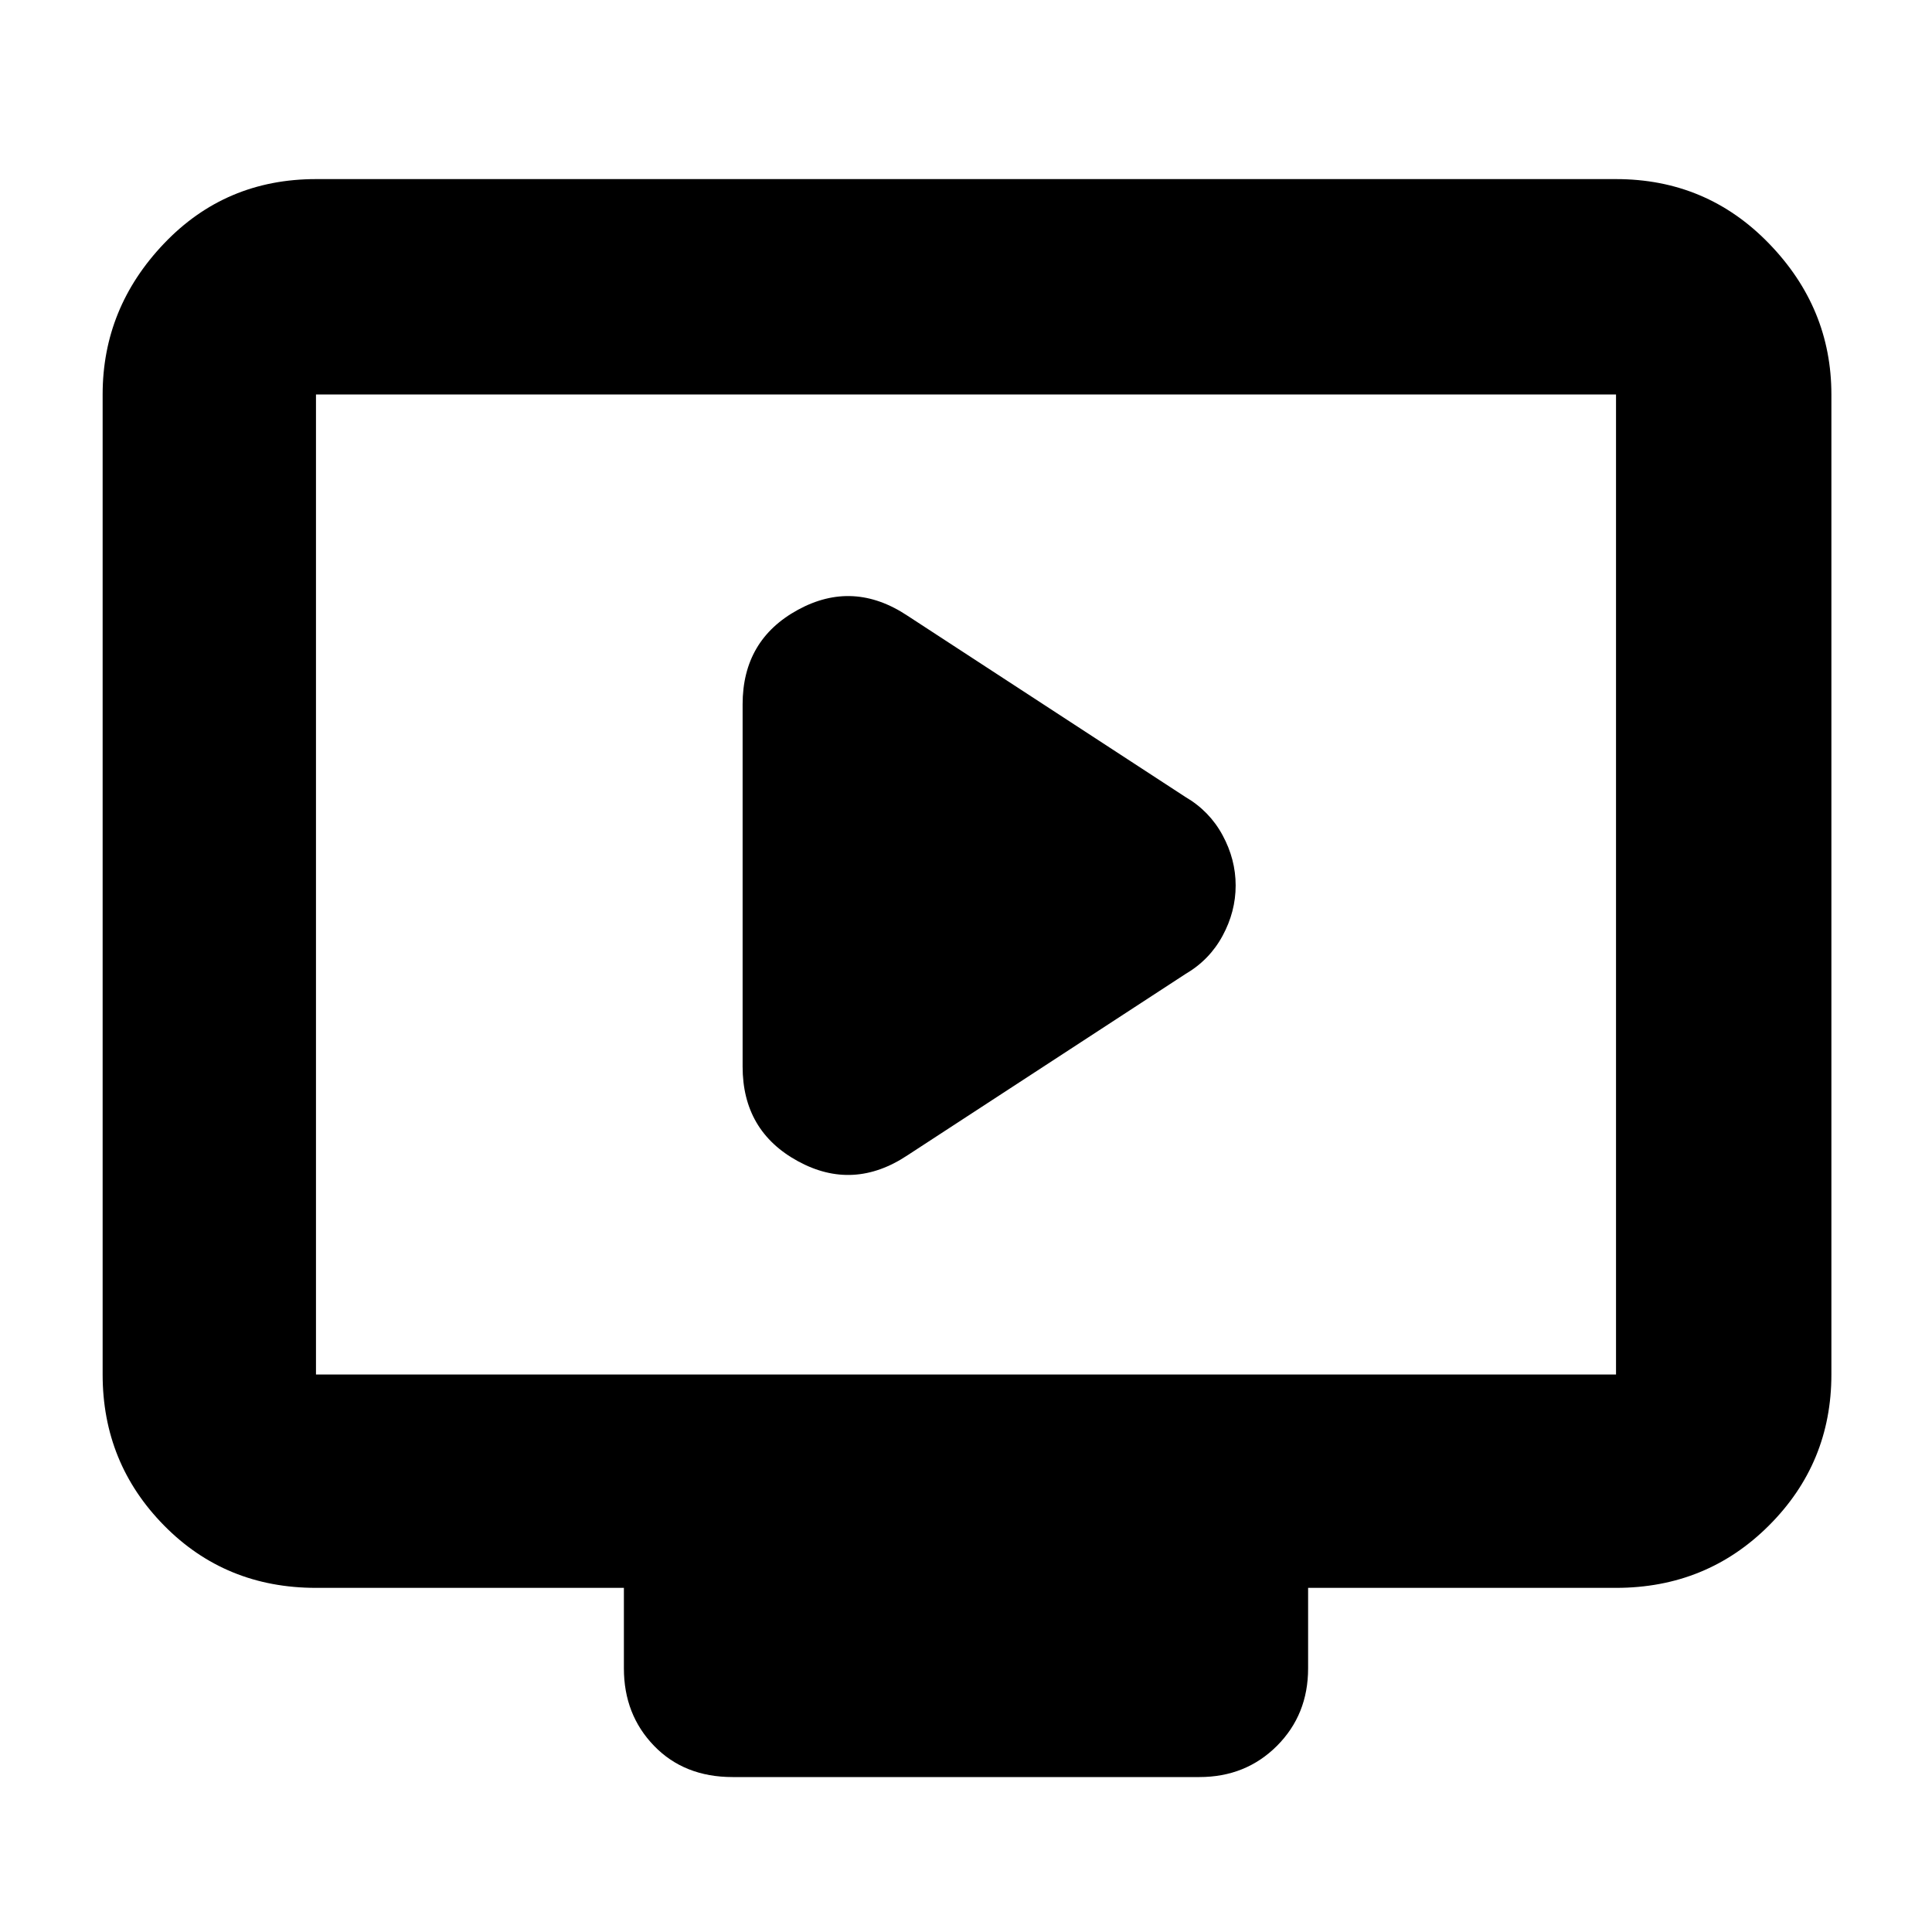<svg xmlns="http://www.w3.org/2000/svg" height="40" width="40"><path d="M18.792 23.917 24.542 20.167Q25.042 19.875 25.312 19.375Q25.583 18.875 25.583 18.333Q25.583 17.792 25.312 17.292Q25.042 16.792 24.542 16.5L18.792 12.75Q17.667 12 16.521 12.625Q15.375 13.25 15.375 14.583V22.083Q15.375 23.417 16.521 24.042Q17.667 24.667 18.792 23.917ZM15.167 36.792Q14.167 36.792 13.542 36.146Q12.917 35.5 12.917 34.542V32.875H6.542Q4.667 32.875 3.396 31.583Q2.125 30.292 2.125 28.458V8.167Q2.125 6.375 3.396 5.042Q4.667 3.708 6.542 3.708H33.458Q35.333 3.708 36.625 5.042Q37.917 6.375 37.917 8.167V28.458Q37.917 30.292 36.625 31.583Q35.333 32.875 33.458 32.875H27.083V34.542Q27.083 35.5 26.438 36.146Q25.792 36.792 24.833 36.792ZM6.542 28.458H33.458Q33.458 28.458 33.458 28.458Q33.458 28.458 33.458 28.458V8.167Q33.458 8.167 33.458 8.167Q33.458 8.167 33.458 8.167H6.542Q6.542 8.167 6.542 8.167Q6.542 8.167 6.542 8.167V28.458Q6.542 28.458 6.542 28.458Q6.542 28.458 6.542 28.458ZM6.542 28.458Q6.542 28.458 6.542 28.458Q6.542 28.458 6.542 28.458V8.167Q6.542 8.167 6.542 8.167Q6.542 8.167 6.542 8.167Q6.542 8.167 6.542 8.167Q6.542 8.167 6.542 8.167V28.458Q6.542 28.458 6.542 28.458Q6.542 28.458 6.542 28.458Z"/></svg>